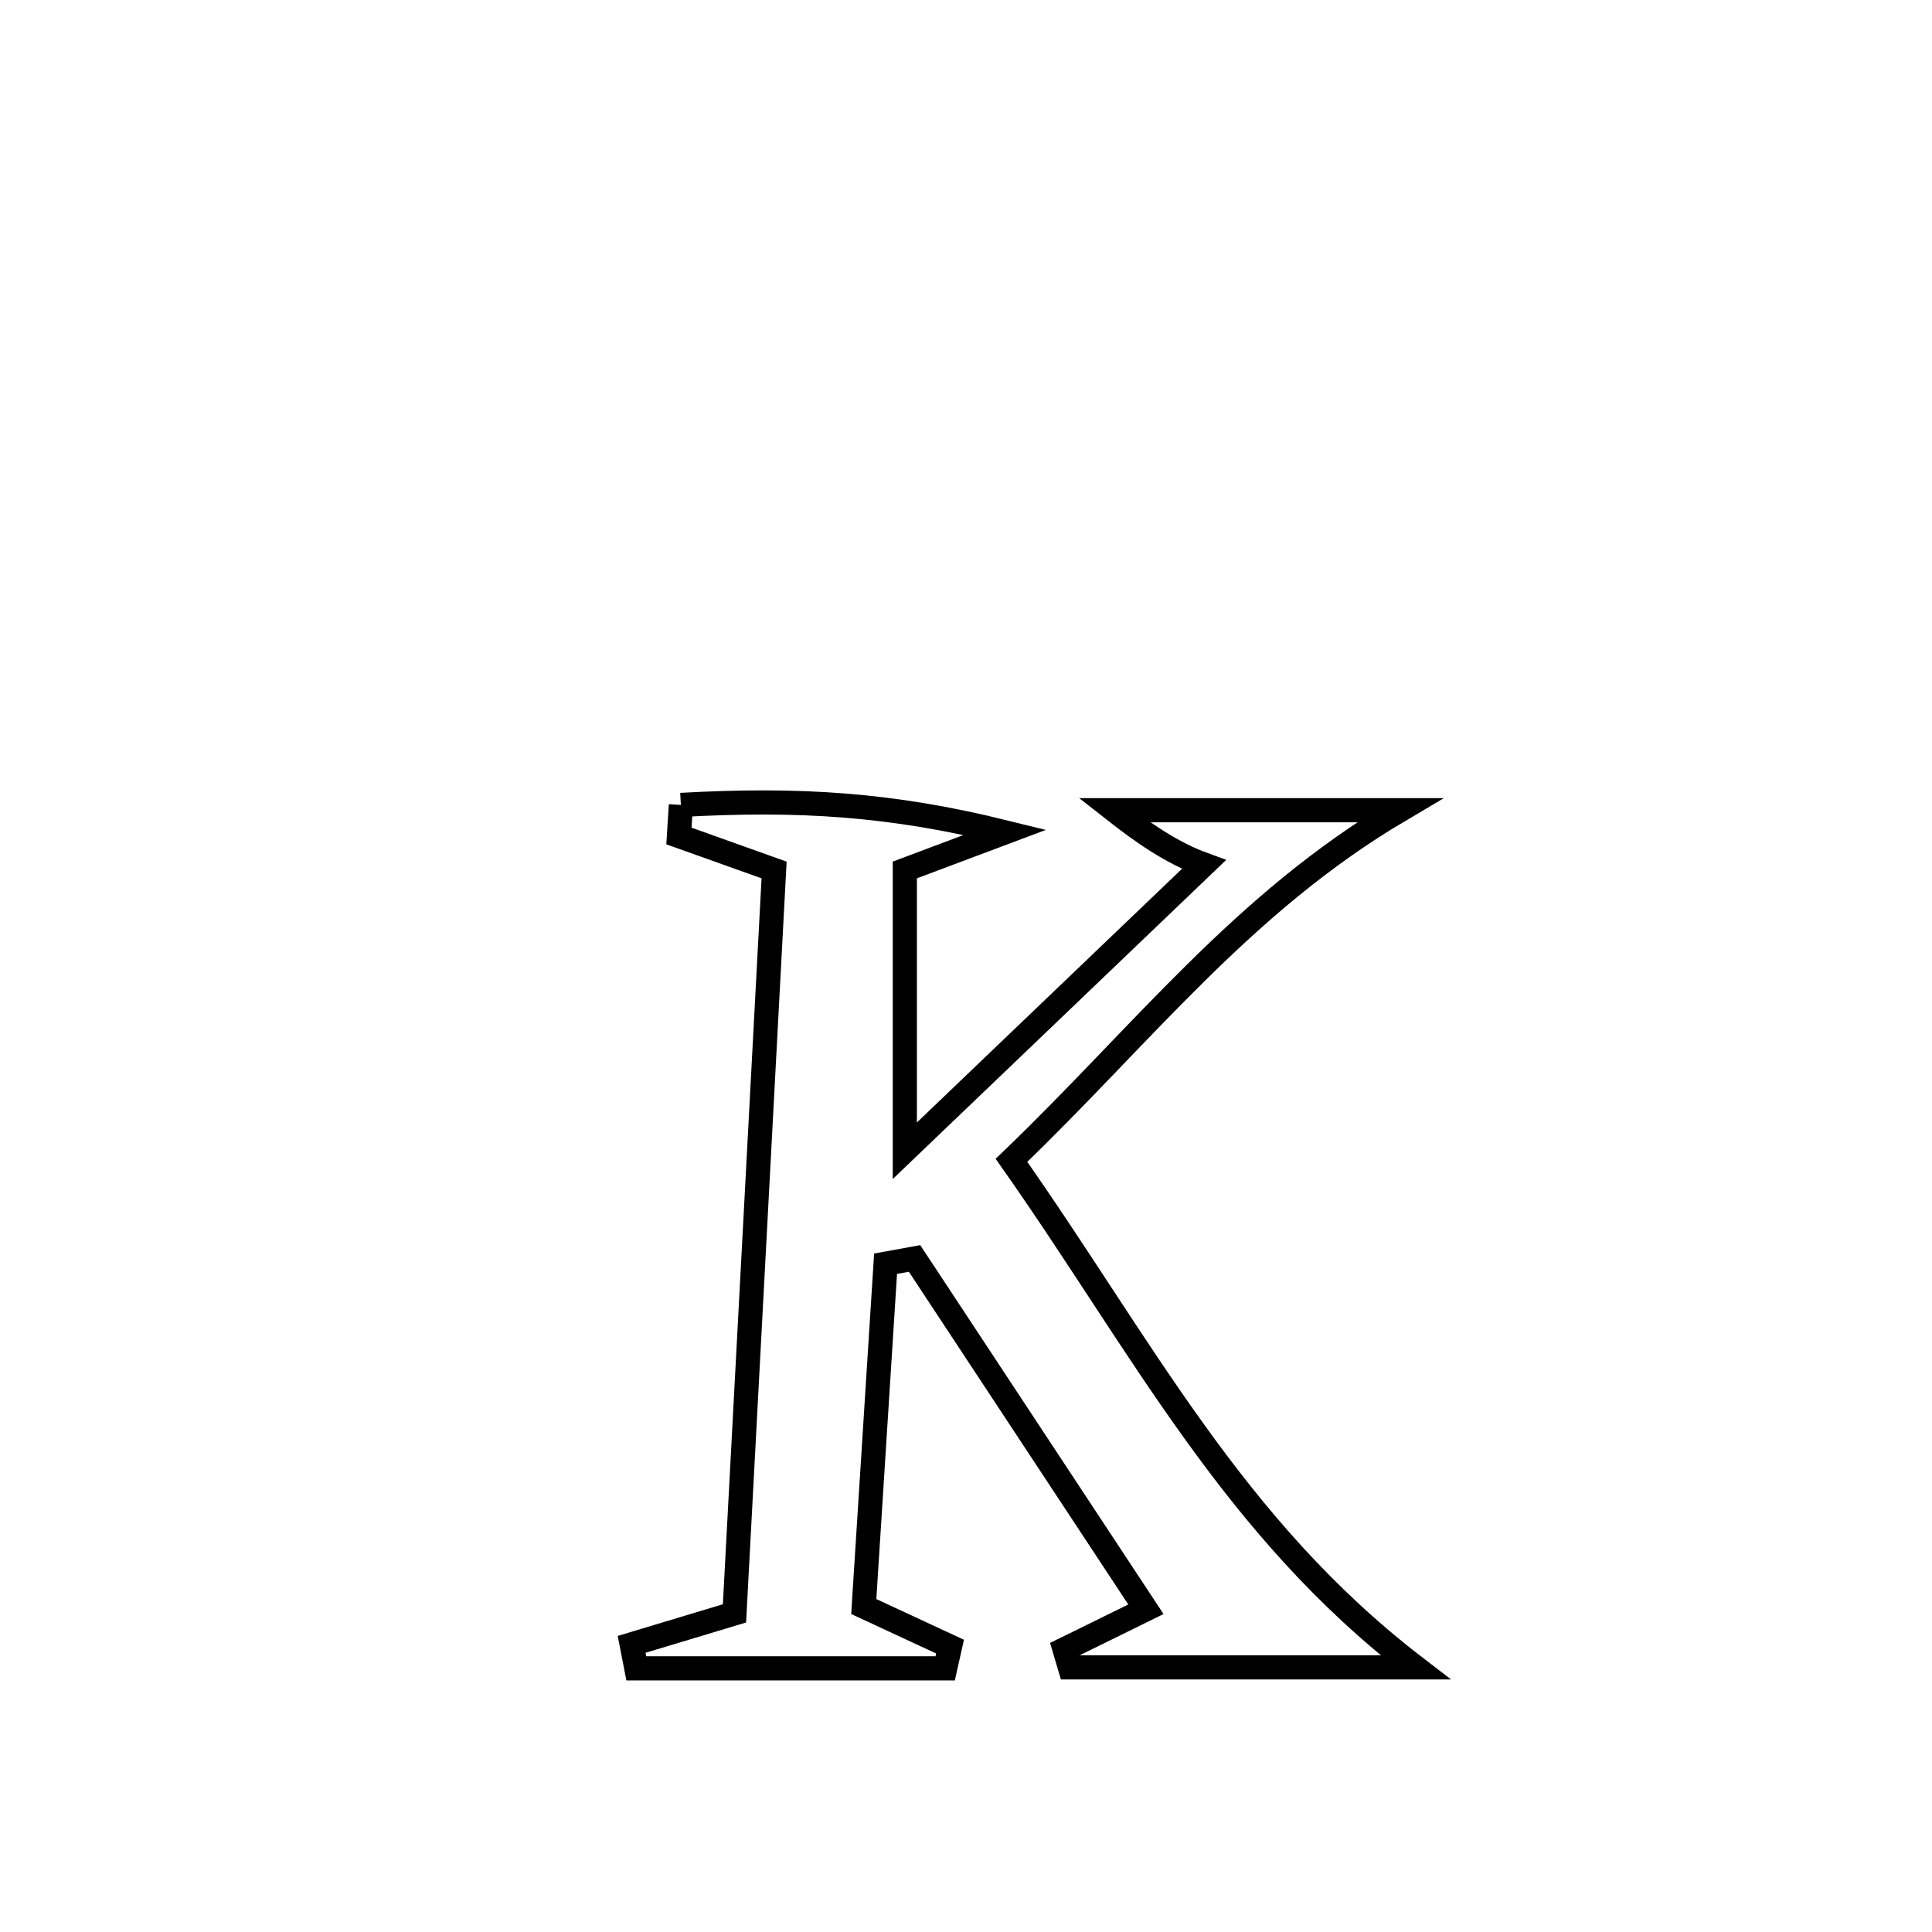 <svg xmlns="http://www.w3.org/2000/svg" viewBox="0.0 0.0 24.0 24.0" height="200px" width="200px"><path fill="none" stroke="black" stroke-width=".3" stroke-opacity="1.0"  filling="0" d="M8.458 9.999 L8.458 9.999 C9.918 9.918 11.063 9.987 12.486 10.339 L12.486 10.339 C12.07 10.495 11.655 10.651 11.24 10.807 L11.24 10.807 C11.24 11.969 11.24 13.132 11.24 14.295 L11.24 14.295 C12.478 13.11 13.717 11.925 14.955 10.74 L14.955 10.74 C14.547 10.592 14.183 10.333 13.841 10.065 L13.841 10.065 C15.023 10.065 16.205 10.065 17.387 10.065 L17.387 10.065 C15.429 11.222 14.19 12.854 12.565 14.414 L12.565 14.414 C13.376 15.566 14.061 16.705 14.829 17.773 C15.596 18.842 16.446 19.84 17.584 20.713 L17.584 20.713 C16.153 20.713 14.722 20.713 13.291 20.713 L13.291 20.713 C13.269 20.638 13.246 20.563 13.224 20.488 L13.224 20.488 C13.561 20.323 13.898 20.157 14.235 19.991 L14.235 19.991 C13.277 18.539 12.319 17.086 11.361 15.633 L11.361 15.633 C11.241 15.655 11.121 15.676 11.001 15.698 L11.001 15.698 C10.911 17.118 10.82 18.537 10.73 19.957 L10.73 19.957 C11.087 20.123 11.444 20.289 11.802 20.455 L11.802 20.455 C11.782 20.545 11.761 20.635 11.741 20.725 L11.741 20.725 C10.462 20.725 9.183 20.725 7.904 20.725 L7.904 20.725 C7.884 20.626 7.865 20.526 7.846 20.427 L7.846 20.427 C8.272 20.299 8.698 20.17 9.124 20.042 L9.124 20.042 C9.206 18.503 9.288 16.964 9.37 15.425 C9.452 13.885 9.534 12.346 9.616 10.807 L9.616 10.807 C9.222 10.666 8.828 10.525 8.434 10.385 L8.434 10.385 C8.442 10.256 8.45 10.128 8.458 9.999 L8.458 9.999"></path></svg>